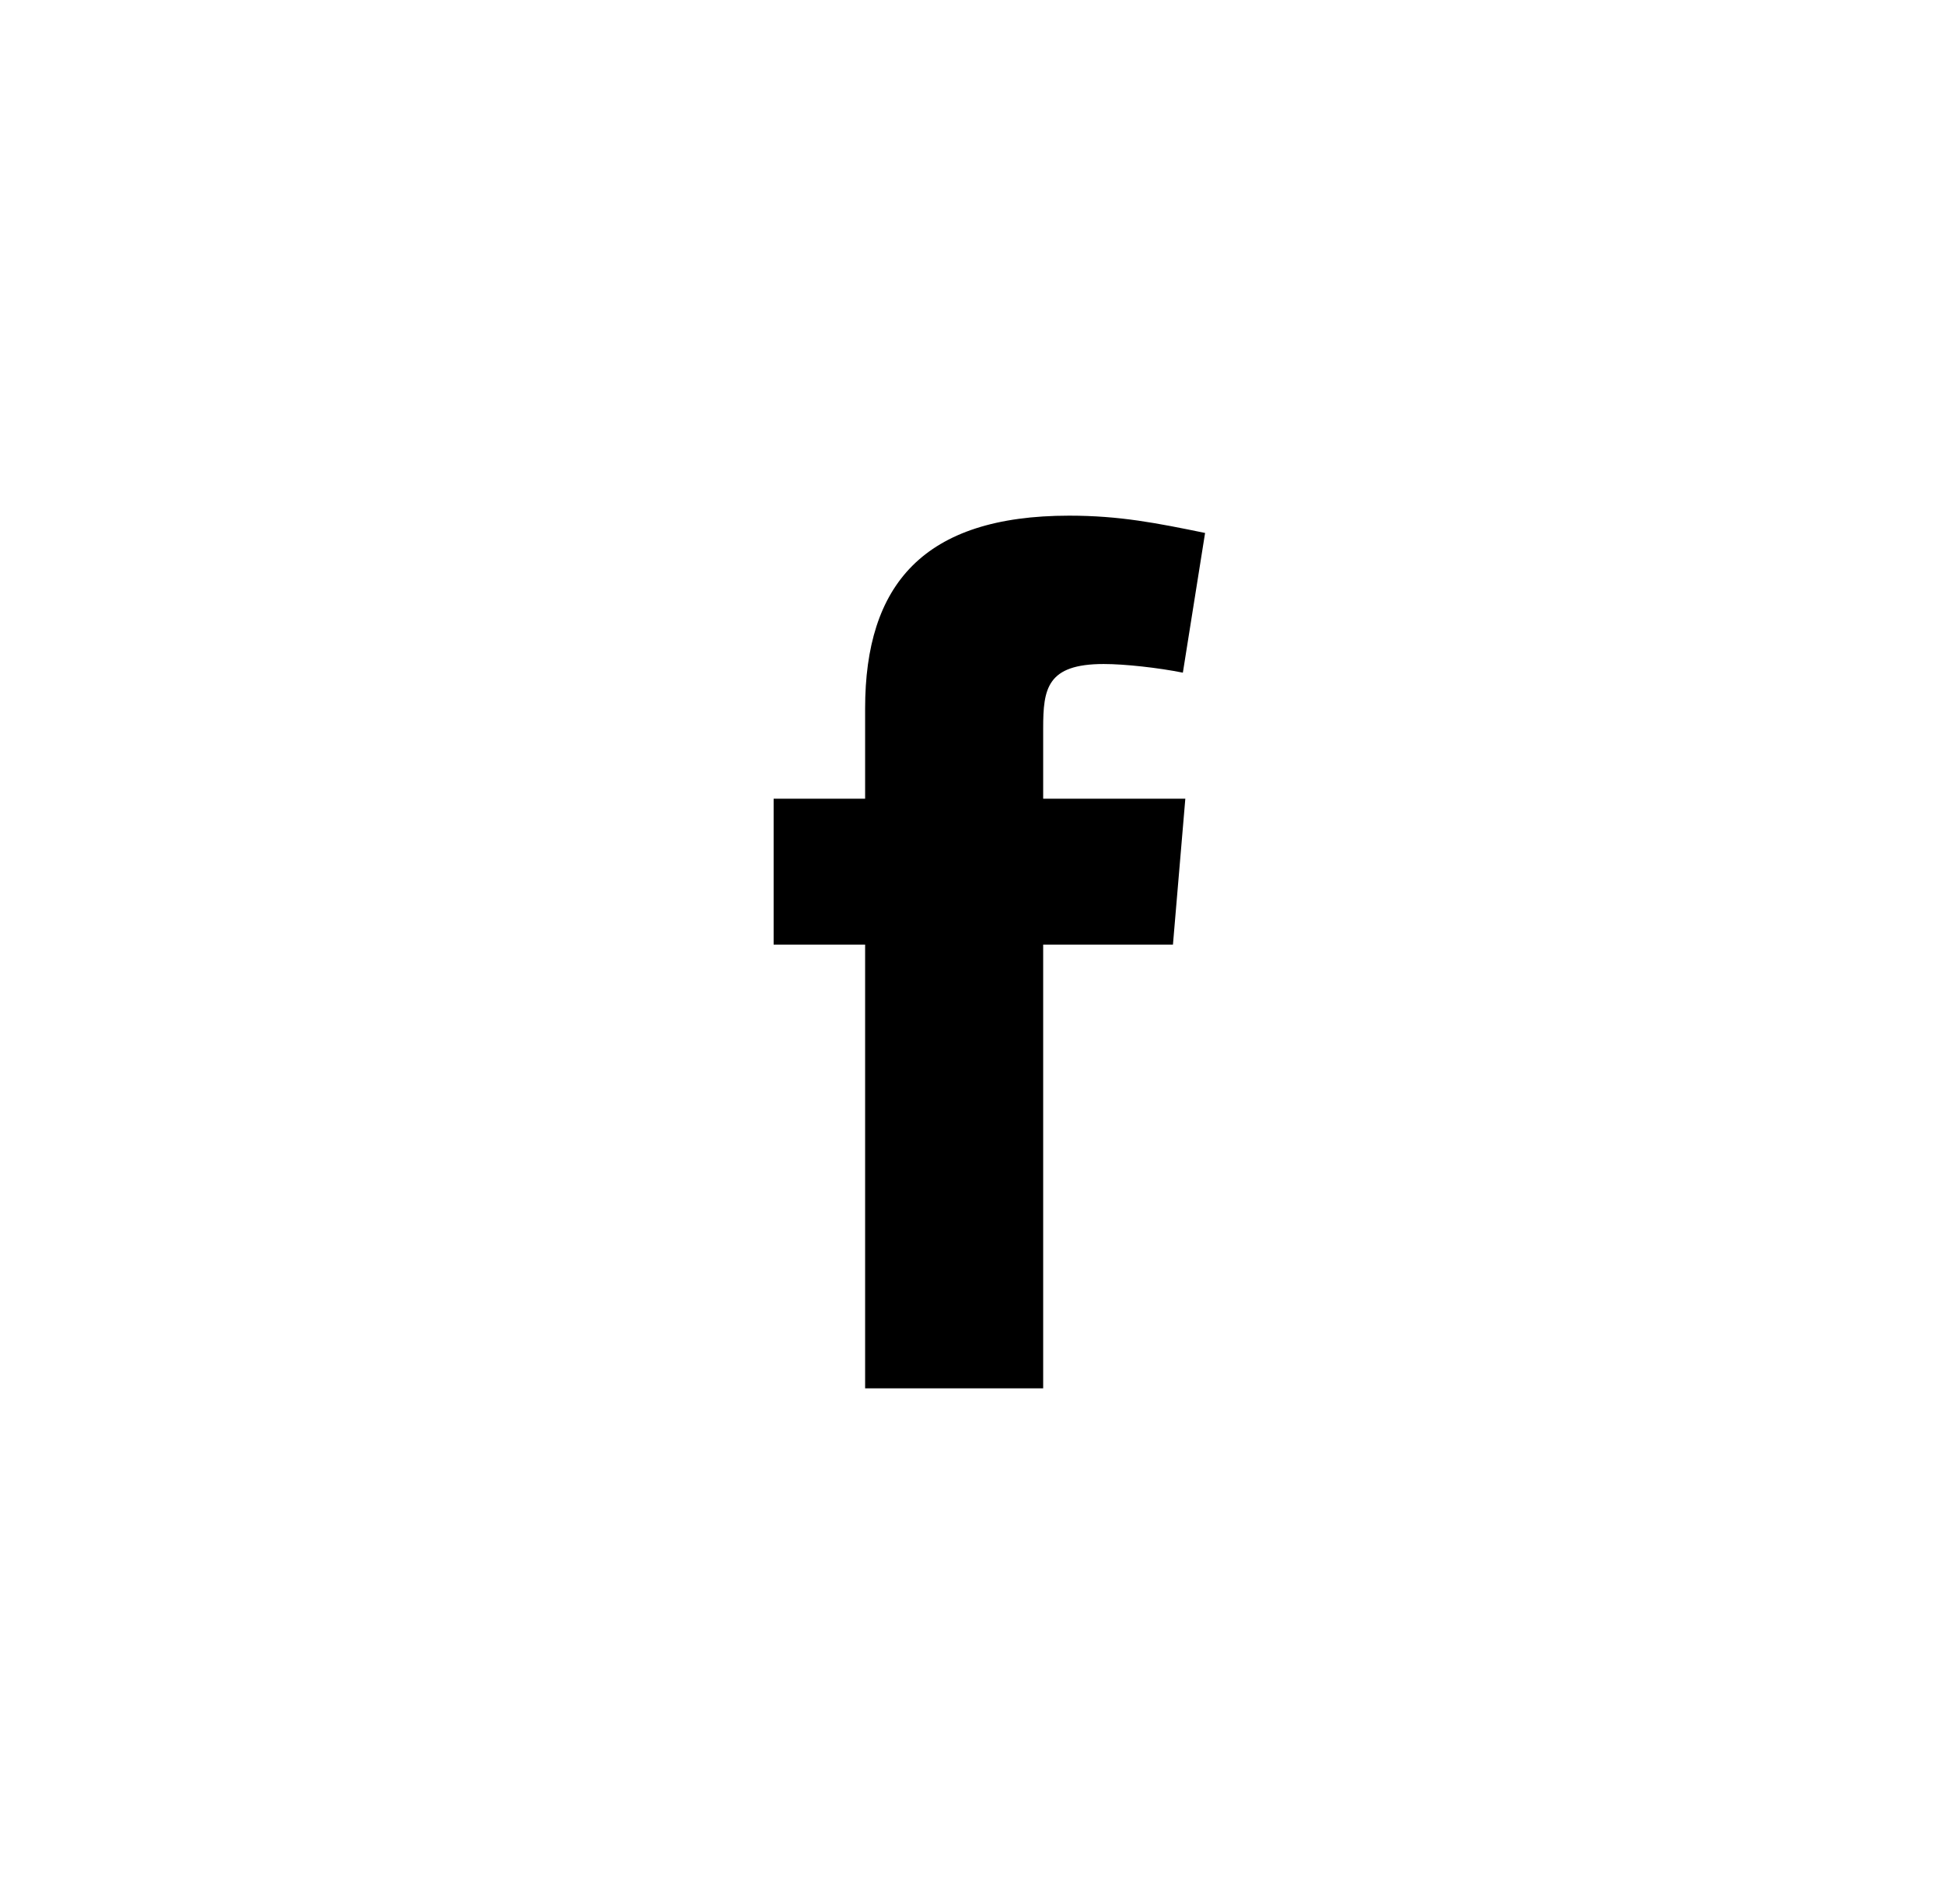 <svg width="49" height="48" viewBox="0 0 49 48" fill="none" xmlns="http://www.w3.org/2000/svg">
<!-- <circle cx="24.5" cy="24" r="20" fill="#3B5998"/> -->
<path fill-rule="evenodd" clip-rule="evenodd" d="M29.815 16.958C29.192 16.833 28.35 16.74 27.82 16.74C26.387 16.74 26.294 17.363 26.294 18.361V20.136H29.877L29.565 23.814H26.294V35H21.806V23.814H19.5V20.136H21.806V17.861C21.806 14.745 23.271 13 26.948 13C28.225 13 29.16 13.187 30.375 13.436L29.815 16.958Z" fill="black"/>
</svg>
